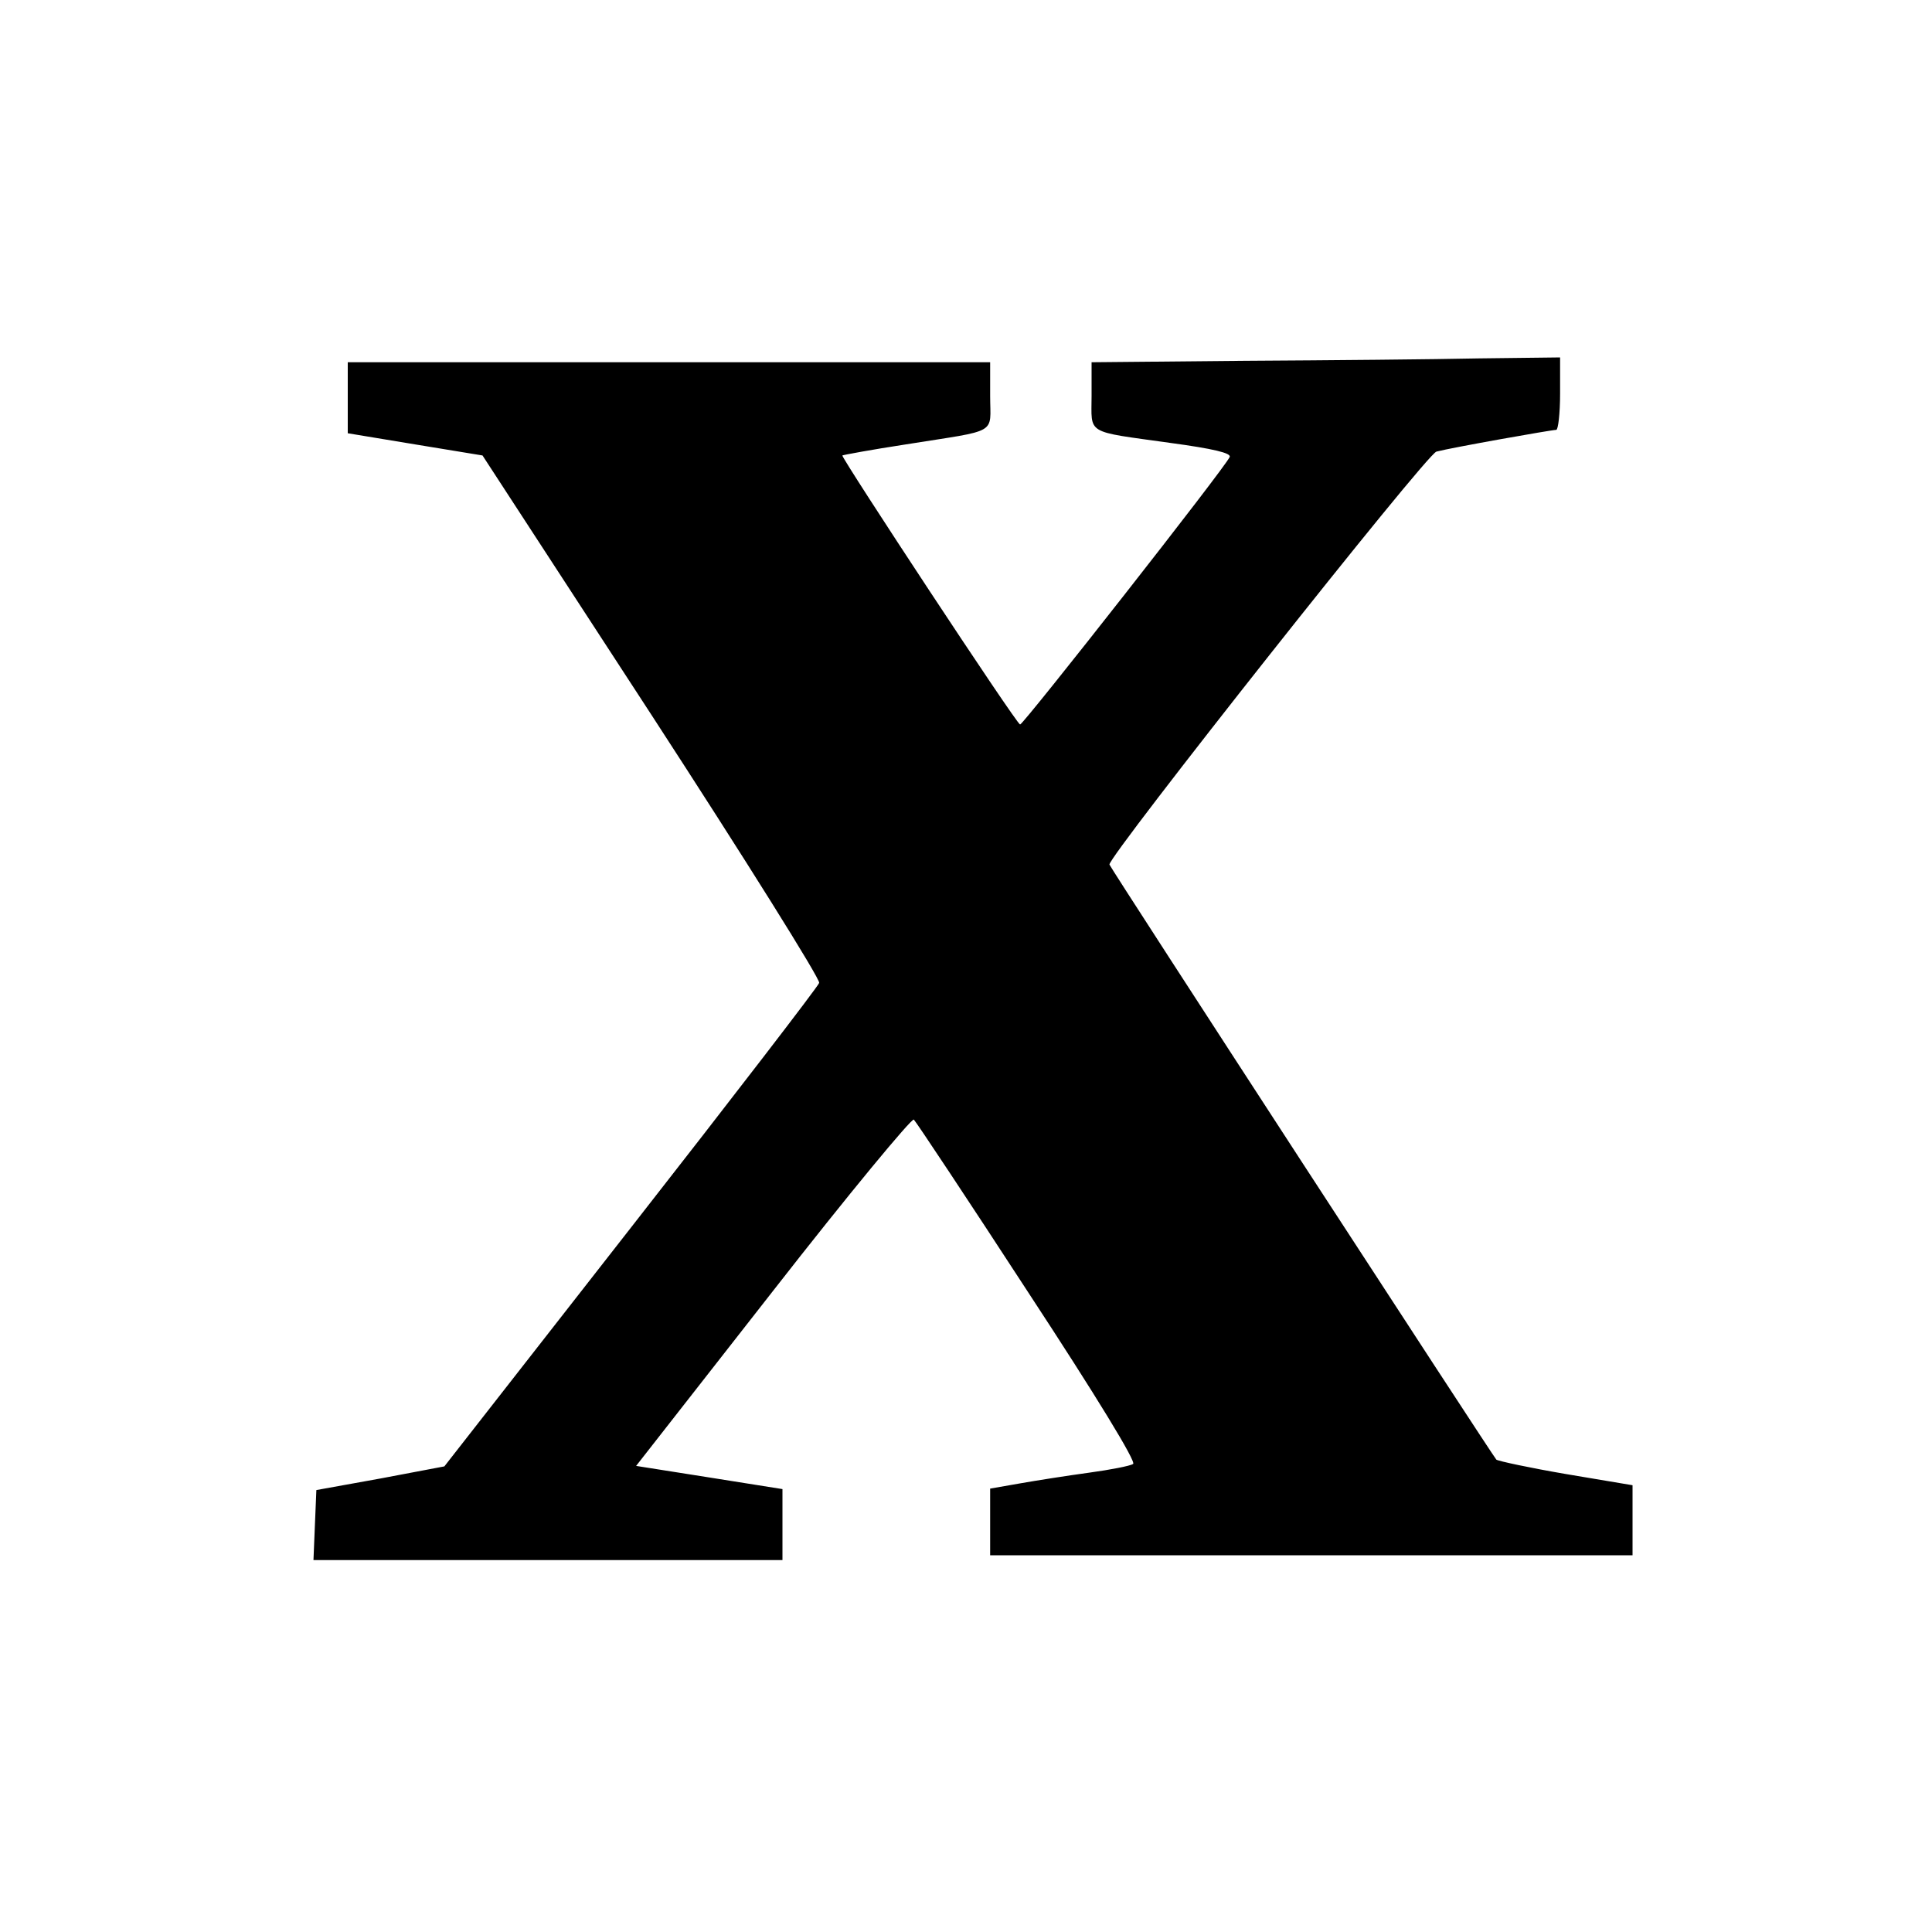 <?xml version="1.0" standalone="no"?>
<!DOCTYPE svg PUBLIC "-//W3C//DTD SVG 20010904//EN"
 "http://www.w3.org/TR/2001/REC-SVG-20010904/DTD/svg10.dtd">
<svg version="1.0" xmlns="http://www.w3.org/2000/svg"
 width="16pt" height="16pt" viewBox="0 0 16 16"
 preserveAspectRatio="xMidYMid meet">
<g transform="translate(0,16) scale(0.004,-0.004)"
fill="#000000" stroke="none">
<path d="M2578 3253 l-318 -3 0 -69 c0 -82 -15 -73 163 -98 89 -12 126 -21
123 -29 -7 -19 -427 -554 -434 -554 -7 0 -371 553 -368 557 1 1 60 12 132 23
194 31 174 19 174 100 l0 70 -665 0 -665 0 0 -74 0 -73 139 -23 140 -23 351
-539 c193 -297 349 -546 346 -553 -2 -7 -178 -236 -390 -507 l-386 -494 -132
-25 -133 -24 -3 -72 -3 -73 486 0 485 0 0 74 0 73 -151 24 -152 24 284 363
c156 200 287 358 291 354 5 -5 112 -166 237 -358 141 -215 224 -351 217 -355
-6 -4 -47 -12 -91 -18 -44 -6 -108 -16 -142 -22 l-63 -11 0 -69 0 -69 665 0
665 0 0 73 0 72 -137 23 c-76 13 -141 27 -145 30 -9 10 -798 1223 -801 1232
-4 15 657 851 677 855 30 8 238 45 248 45 4 0 8 34 8 75 l0 75 -167 -2 c-93
-2 -311 -4 -485 -5z"/>
</g>
</svg>
